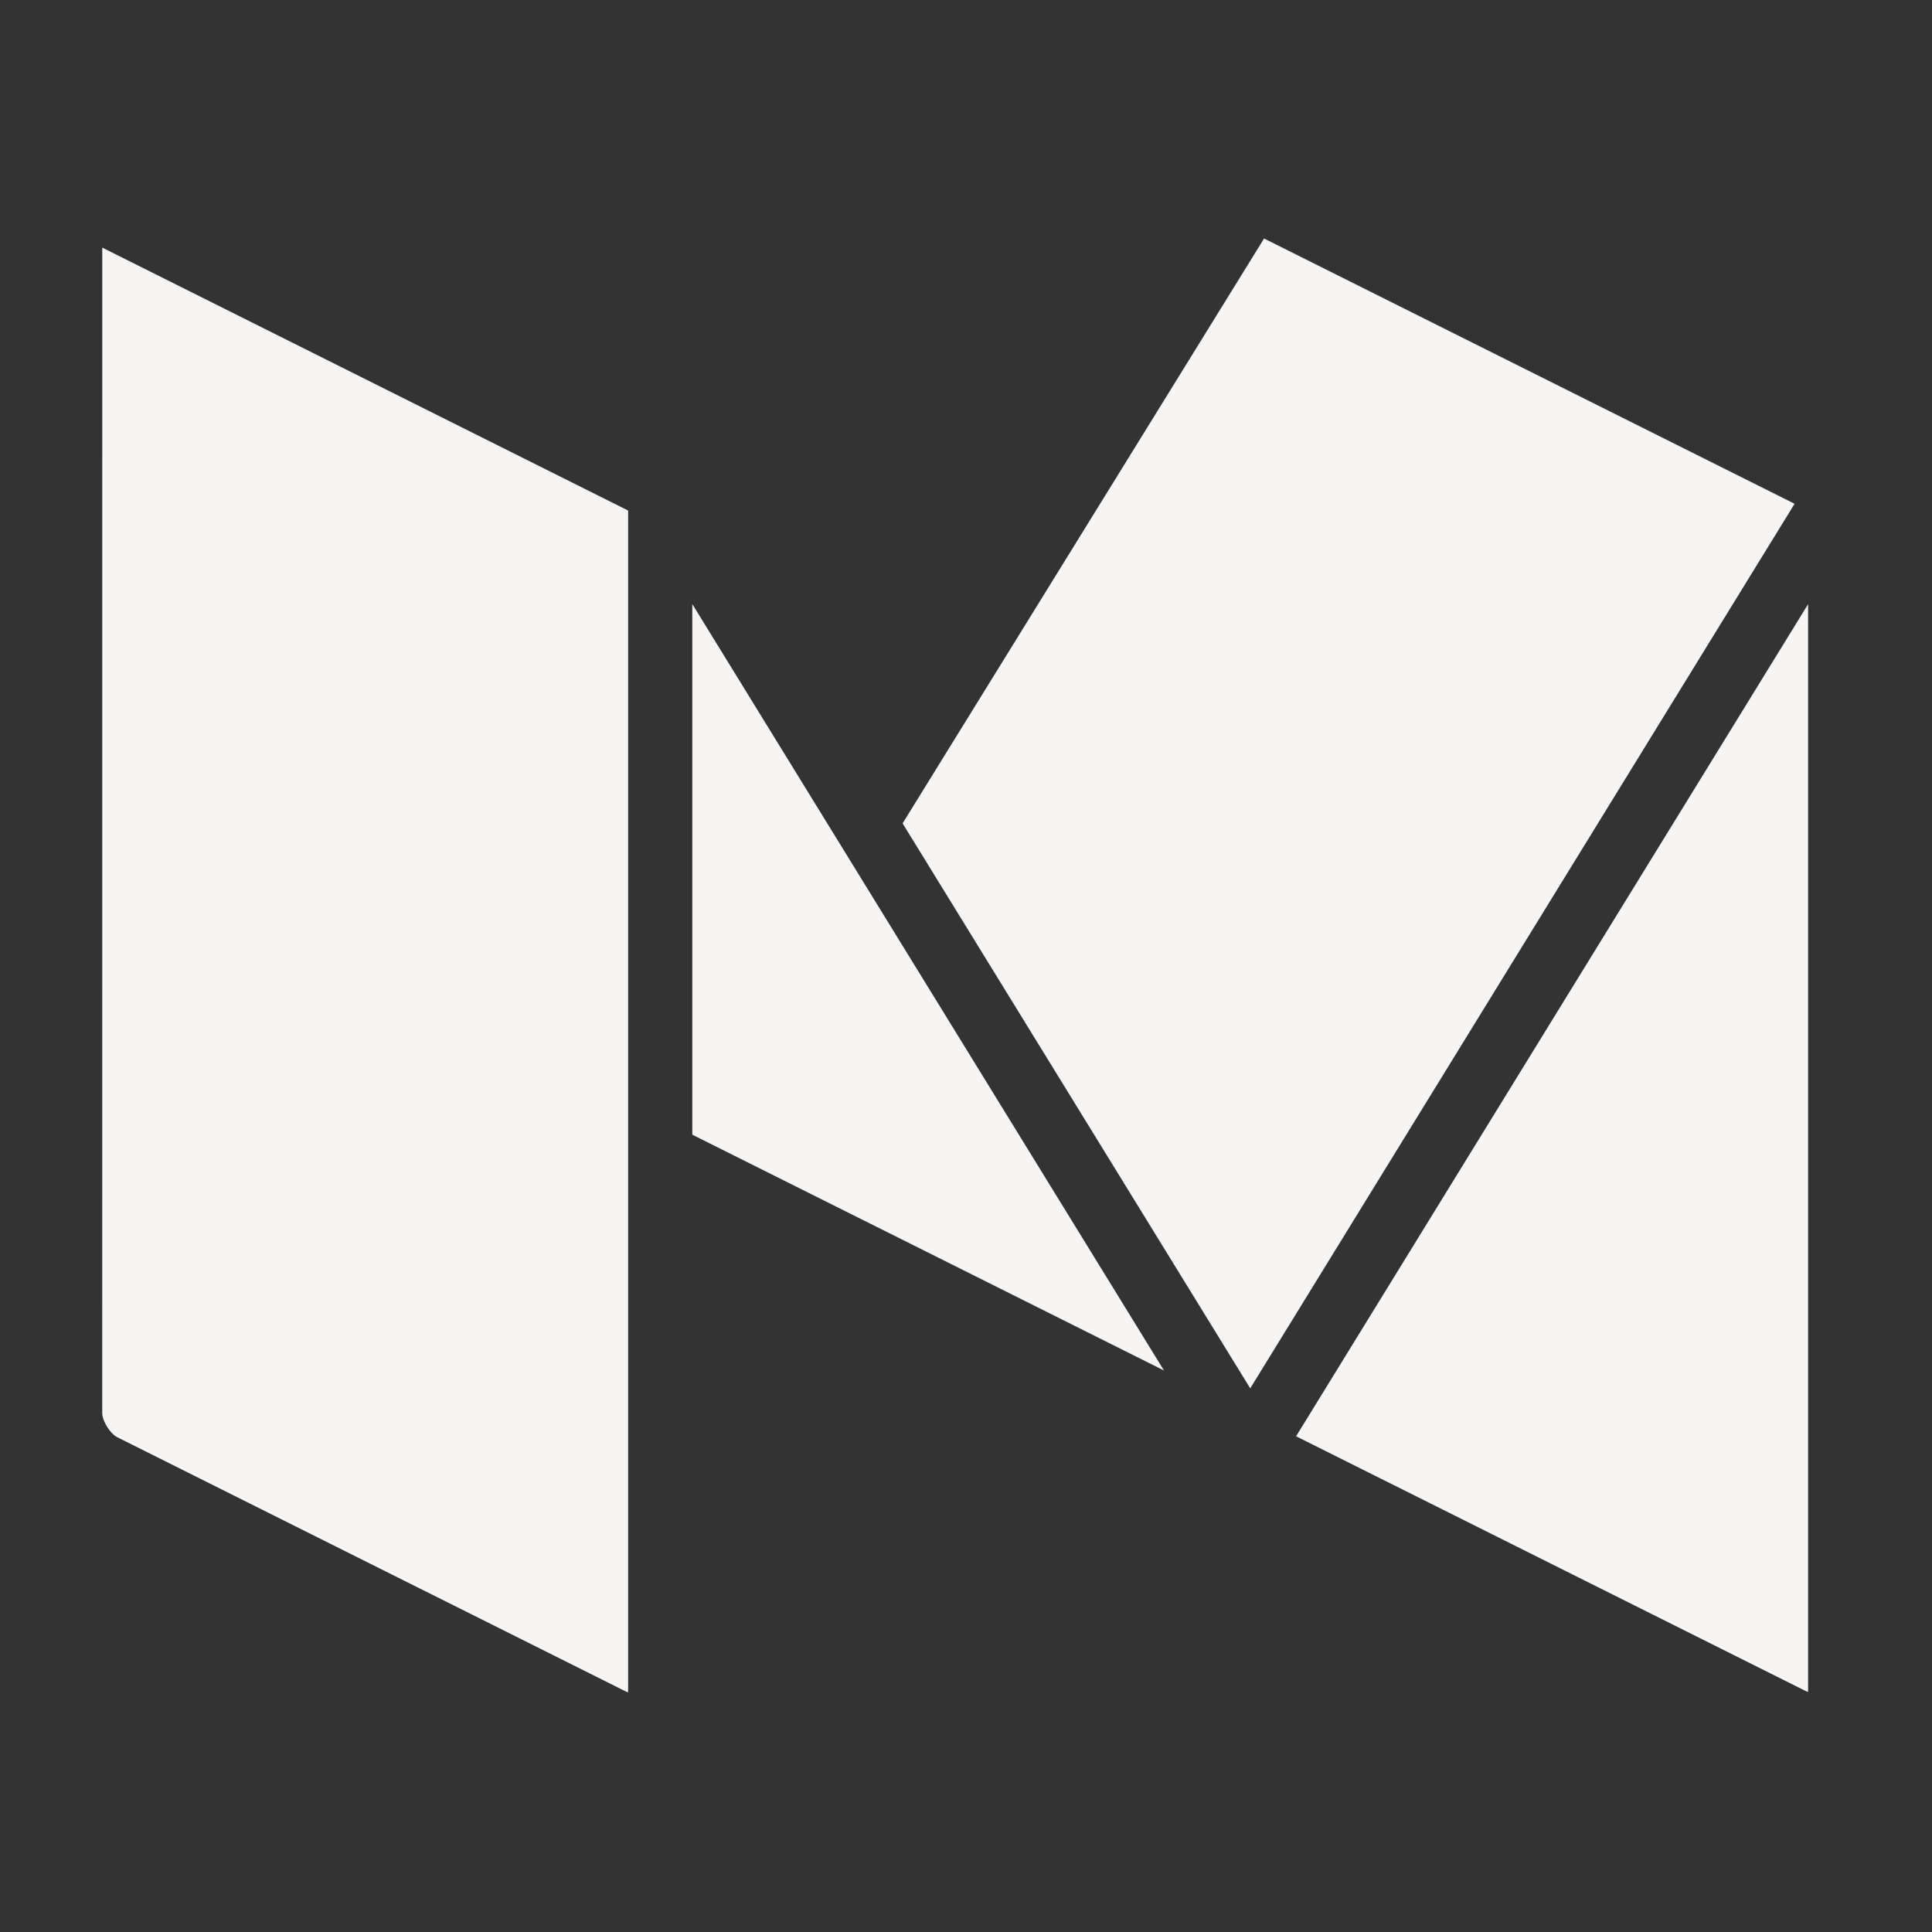 <?xml version="1.0" ?><svg fill="#F7F4F4" height="56.693px" id="Layer_1" style="enable-background:new 0 0 56.693 56.693;" version="1.1" viewBox="0 0 56.693 56.693" width="56.693px" xml:space="preserve" xmlns="http://www.w3.org/2000/svg" xmlns:xlink="http://www.w3.org/1999/xlink"><rect x="0" y="0" width="56.693" height="56.693" fill="#333333" stroke="none"/><g><path d="M38.033,42.146l14.949,7.473c0.026,0.013,0.051,0.023,0.071,0.032c0.003-0.022,0.004-0.048,0.004-0.078   V17.729L38.033,42.146z"/><polygon points="37.093,6.999 26.486,24.161 36.687,40.74 52.661,14.783  "/><polygon points="20.315,33.296 34.156,40.216 20.315,17.726  "/><path d="M3,41.463c0,0.234,0.23,0.605,0.439,0.71l14.917,7.458c0.027,0.013,0.051,0.025,0.072,0.032   c0.003-0.022,0.004-0.048,0.004-0.078V14.982L3.001,7.266L3,41.463z"/></g></svg>